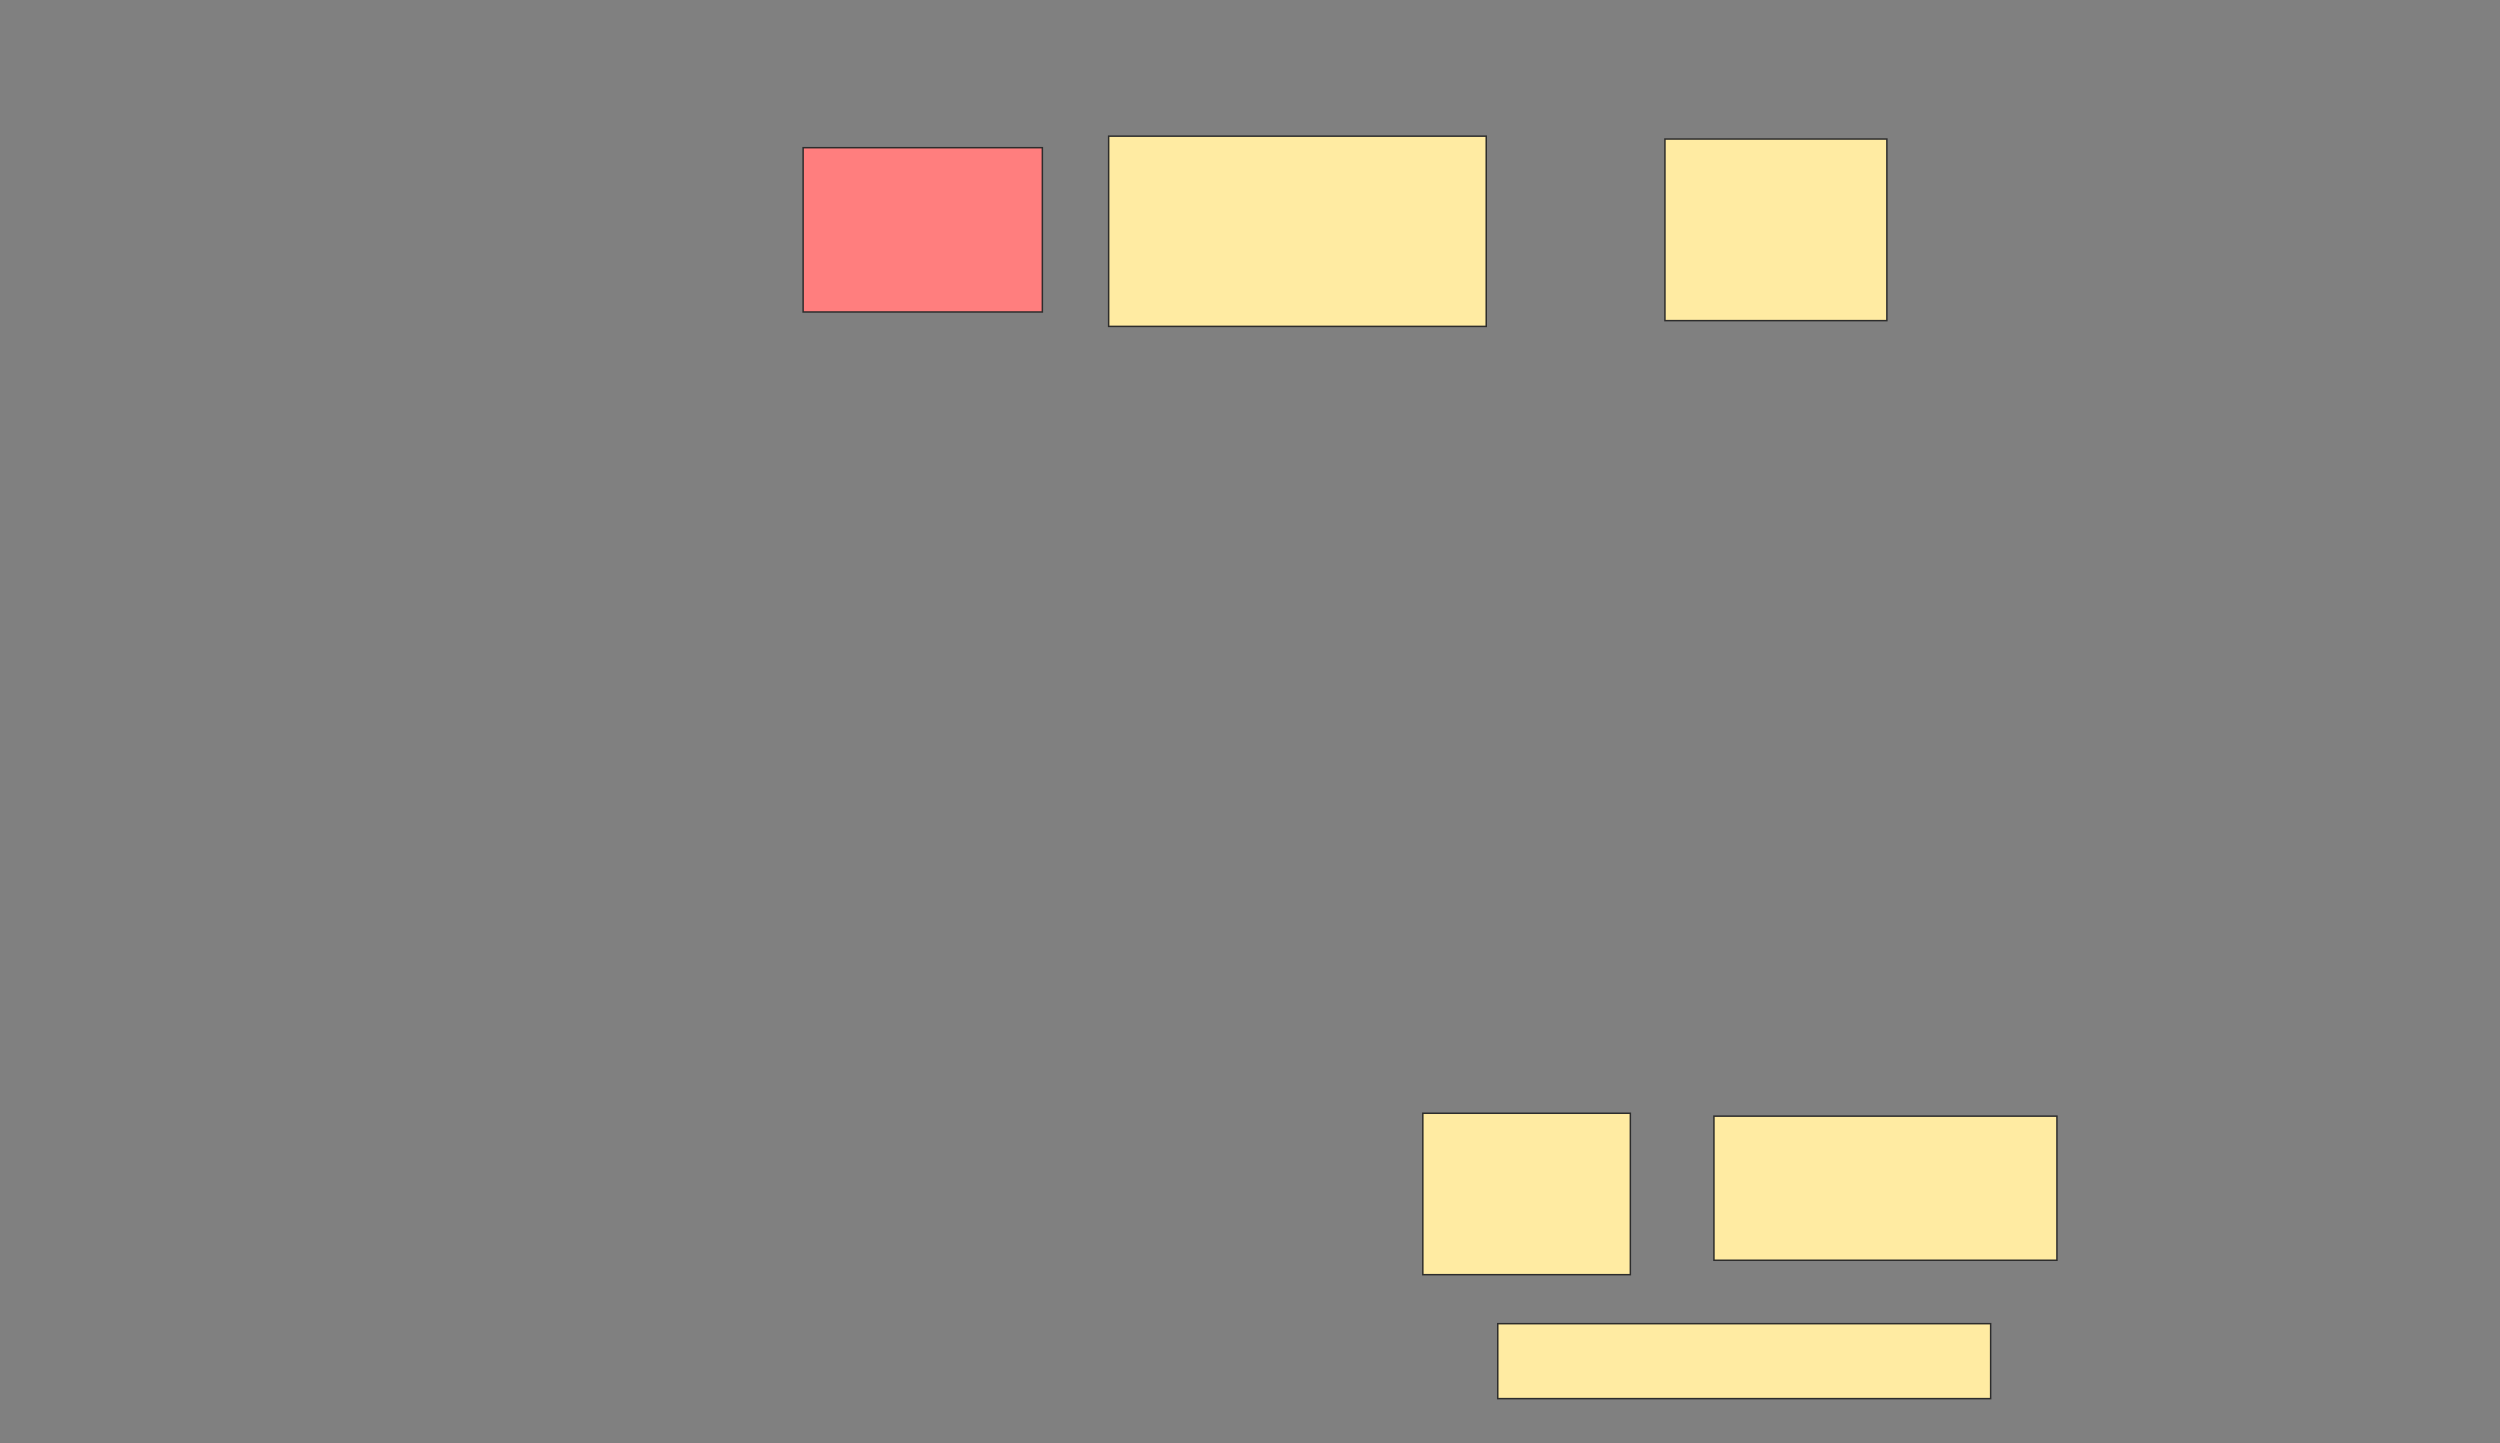 <svg xmlns="http://www.w3.org/2000/svg" width="1668" height="963">
 <rect width="100%" height="100%" fill="#808080" stroke="none"/>
 <!-- Created with Image Occlusion Enhanced -->
 <g>
  <title>Labels</title>
 </g>
 <g>
  <title>Masks</title>
  <rect id="b0067a52d5284c528283ac039a7e28bf-ao-1" height="109.615" width="159.615" y="98.538" x="535.846" stroke="#2D2D2D" fill="#FF7E7E" class="qshape"/>
  <rect id="b0067a52d5284c528283ac039a7e28bf-ao-2" height="126.923" width="251.923" y="90.846" x="739.692" stroke="#2D2D2D" fill="#FFEBA2"/>
  <rect id="b0067a52d5284c528283ac039a7e28bf-ao-3" height="121.154" width="148.077" y="92.769" x="1110.846" stroke="#2D2D2D" fill="#FFEBA2"/>
  <rect id="b0067a52d5284c528283ac039a7e28bf-ao-4" height="107.692" width="138.462" y="742.769" x="949.308" stroke="#2D2D2D" fill="#FFEBA2"/>
  <rect id="b0067a52d5284c528283ac039a7e28bf-ao-5" height="96.154" width="228.846" y="744.692" x="1143.539" stroke="#2D2D2D" fill="#FFEBA2"/>
  <rect id="b0067a52d5284c528283ac039a7e28bf-ao-6" height="50" width="328.846" y="883.154" x="999.308" stroke="#2D2D2D" fill="#FFEBA2"/>
 </g>
</svg>